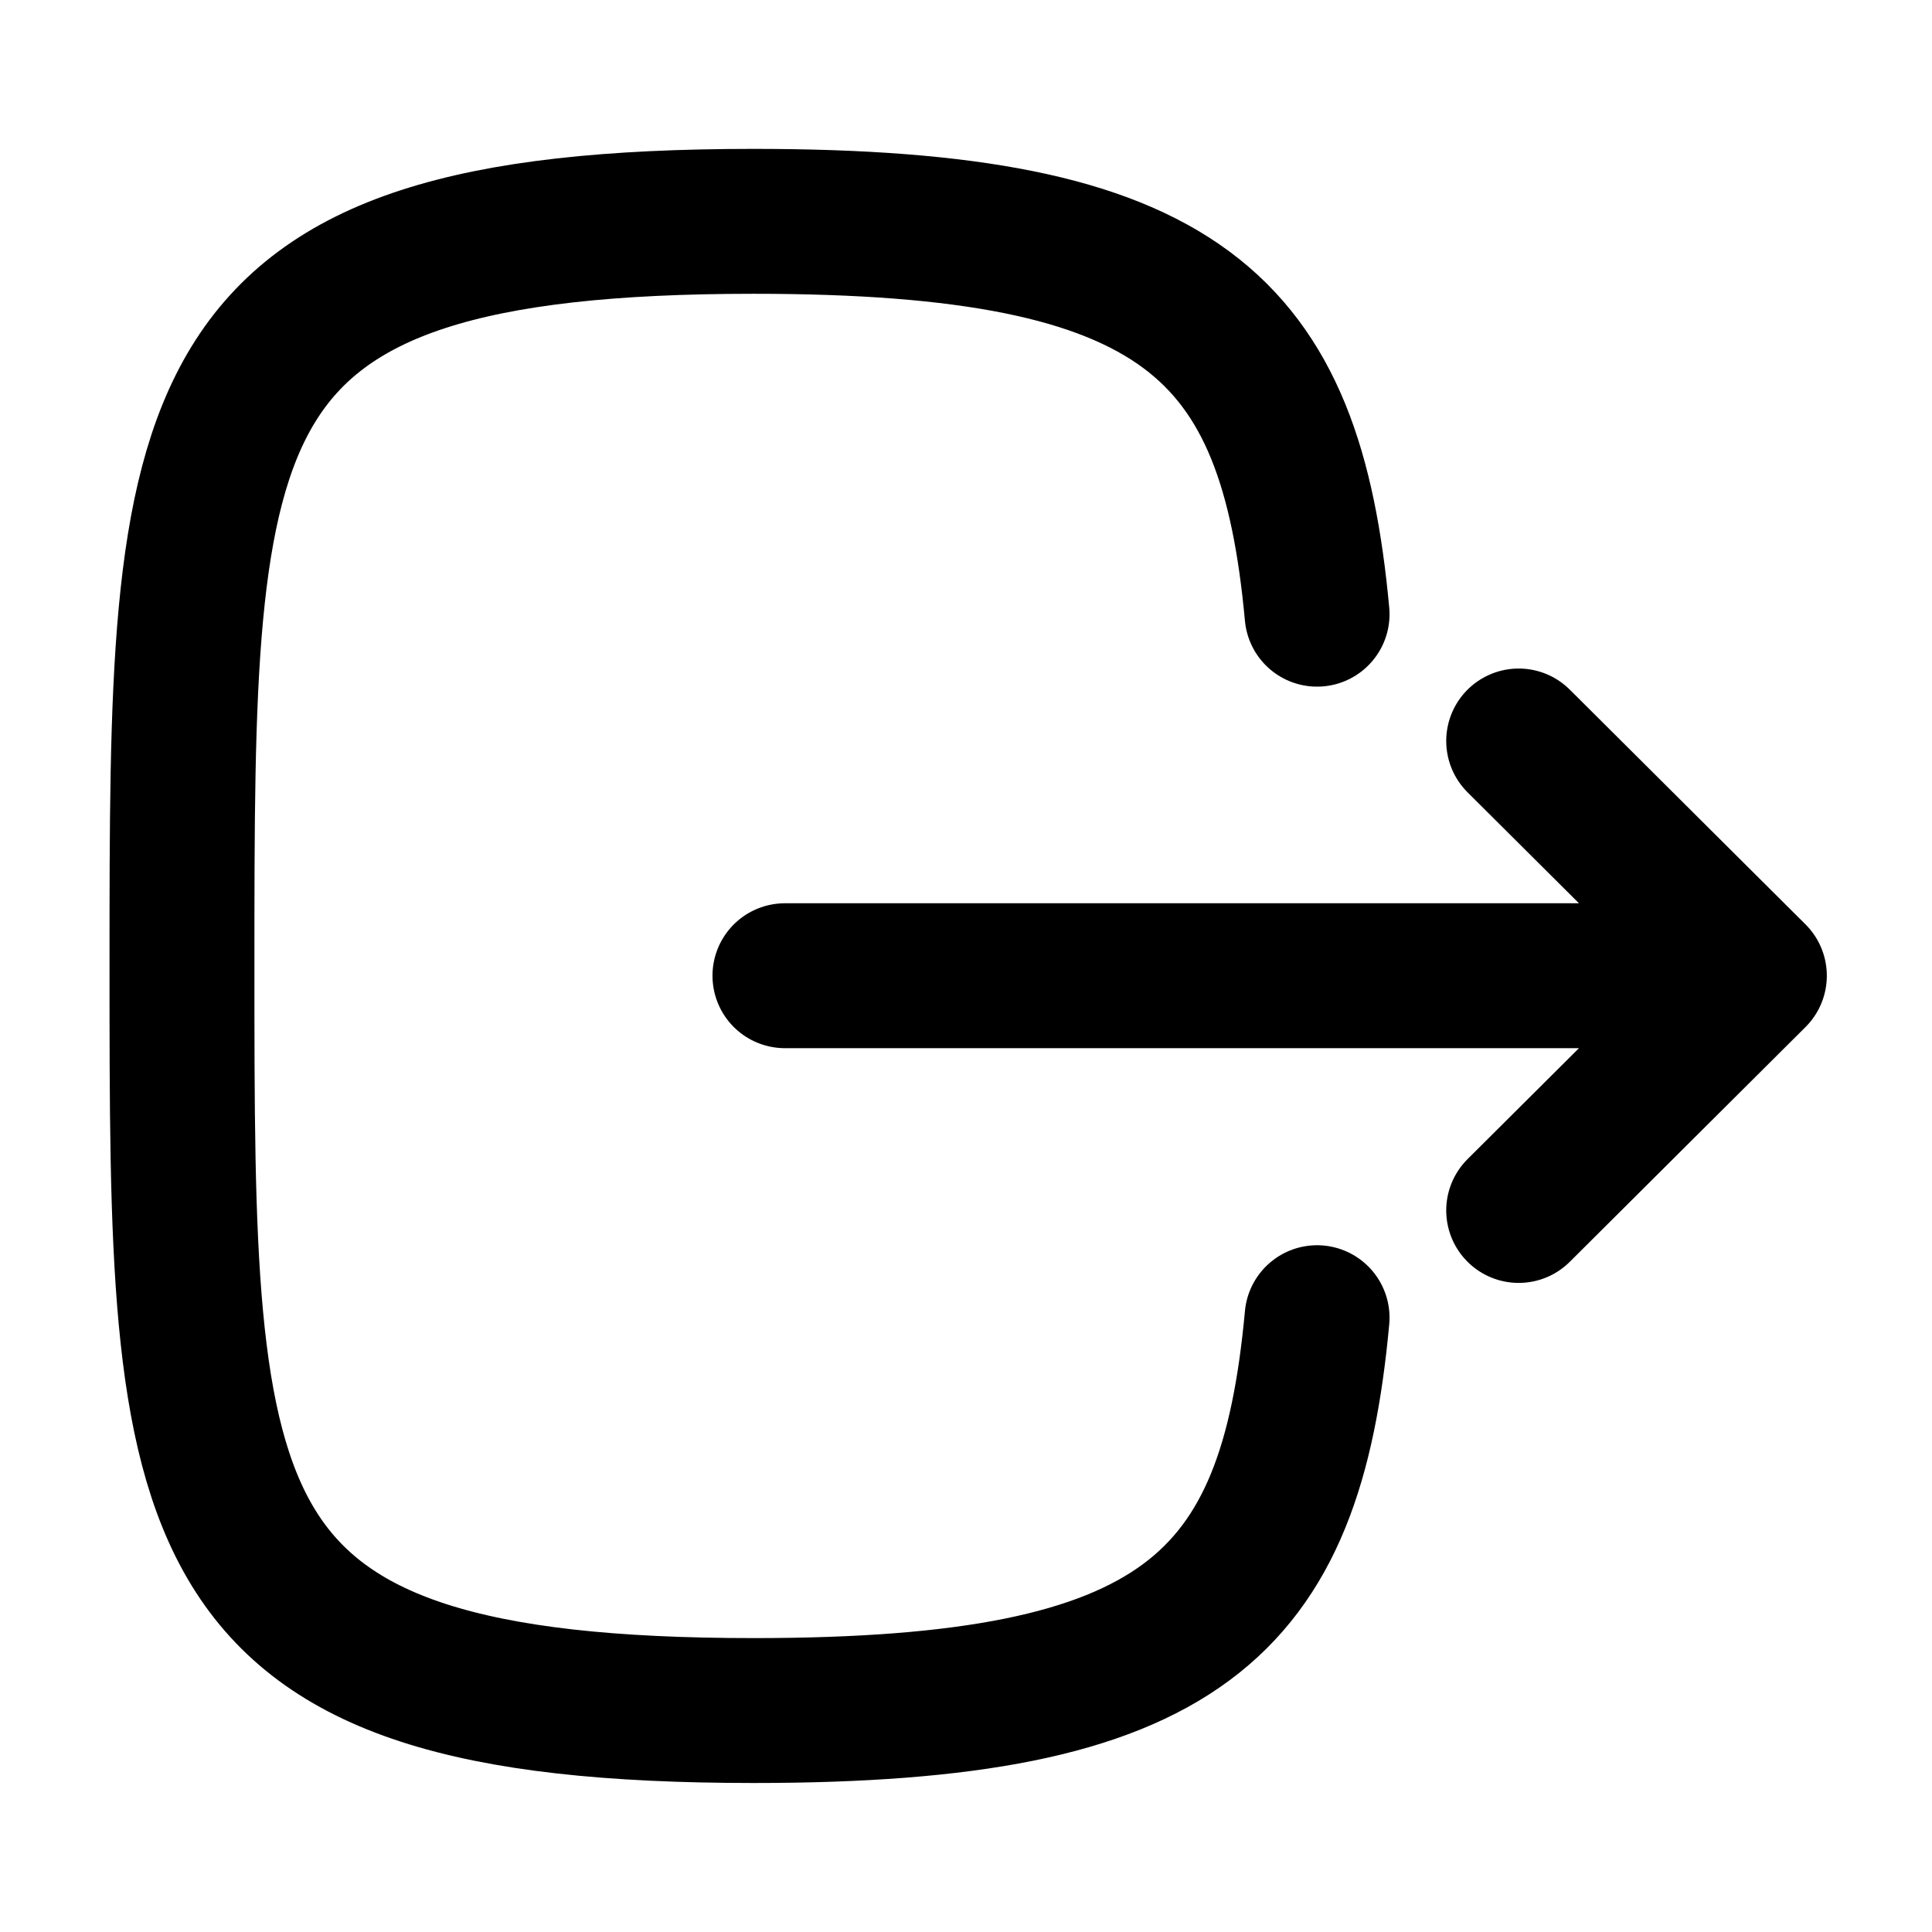 <svg xmlns="http://www.w3.org/2000/svg" width="32" height="32"><path fill="none" stroke-linejoin="round" stroke-linecap="round" stroke-width="2.4" stroke="#000" d="M29.056 16.161H13.001m12.153-3.888l3.904 3.888-3.904 3.888m-3.339-9.876c-.44-4.773-2.227-6.507-9.333-6.507-9.468 0-9.468 3.08-9.468 12.333s0 12.333 9.468 12.333c7.107 0 8.893-1.733 9.333-6.507"/></svg>
